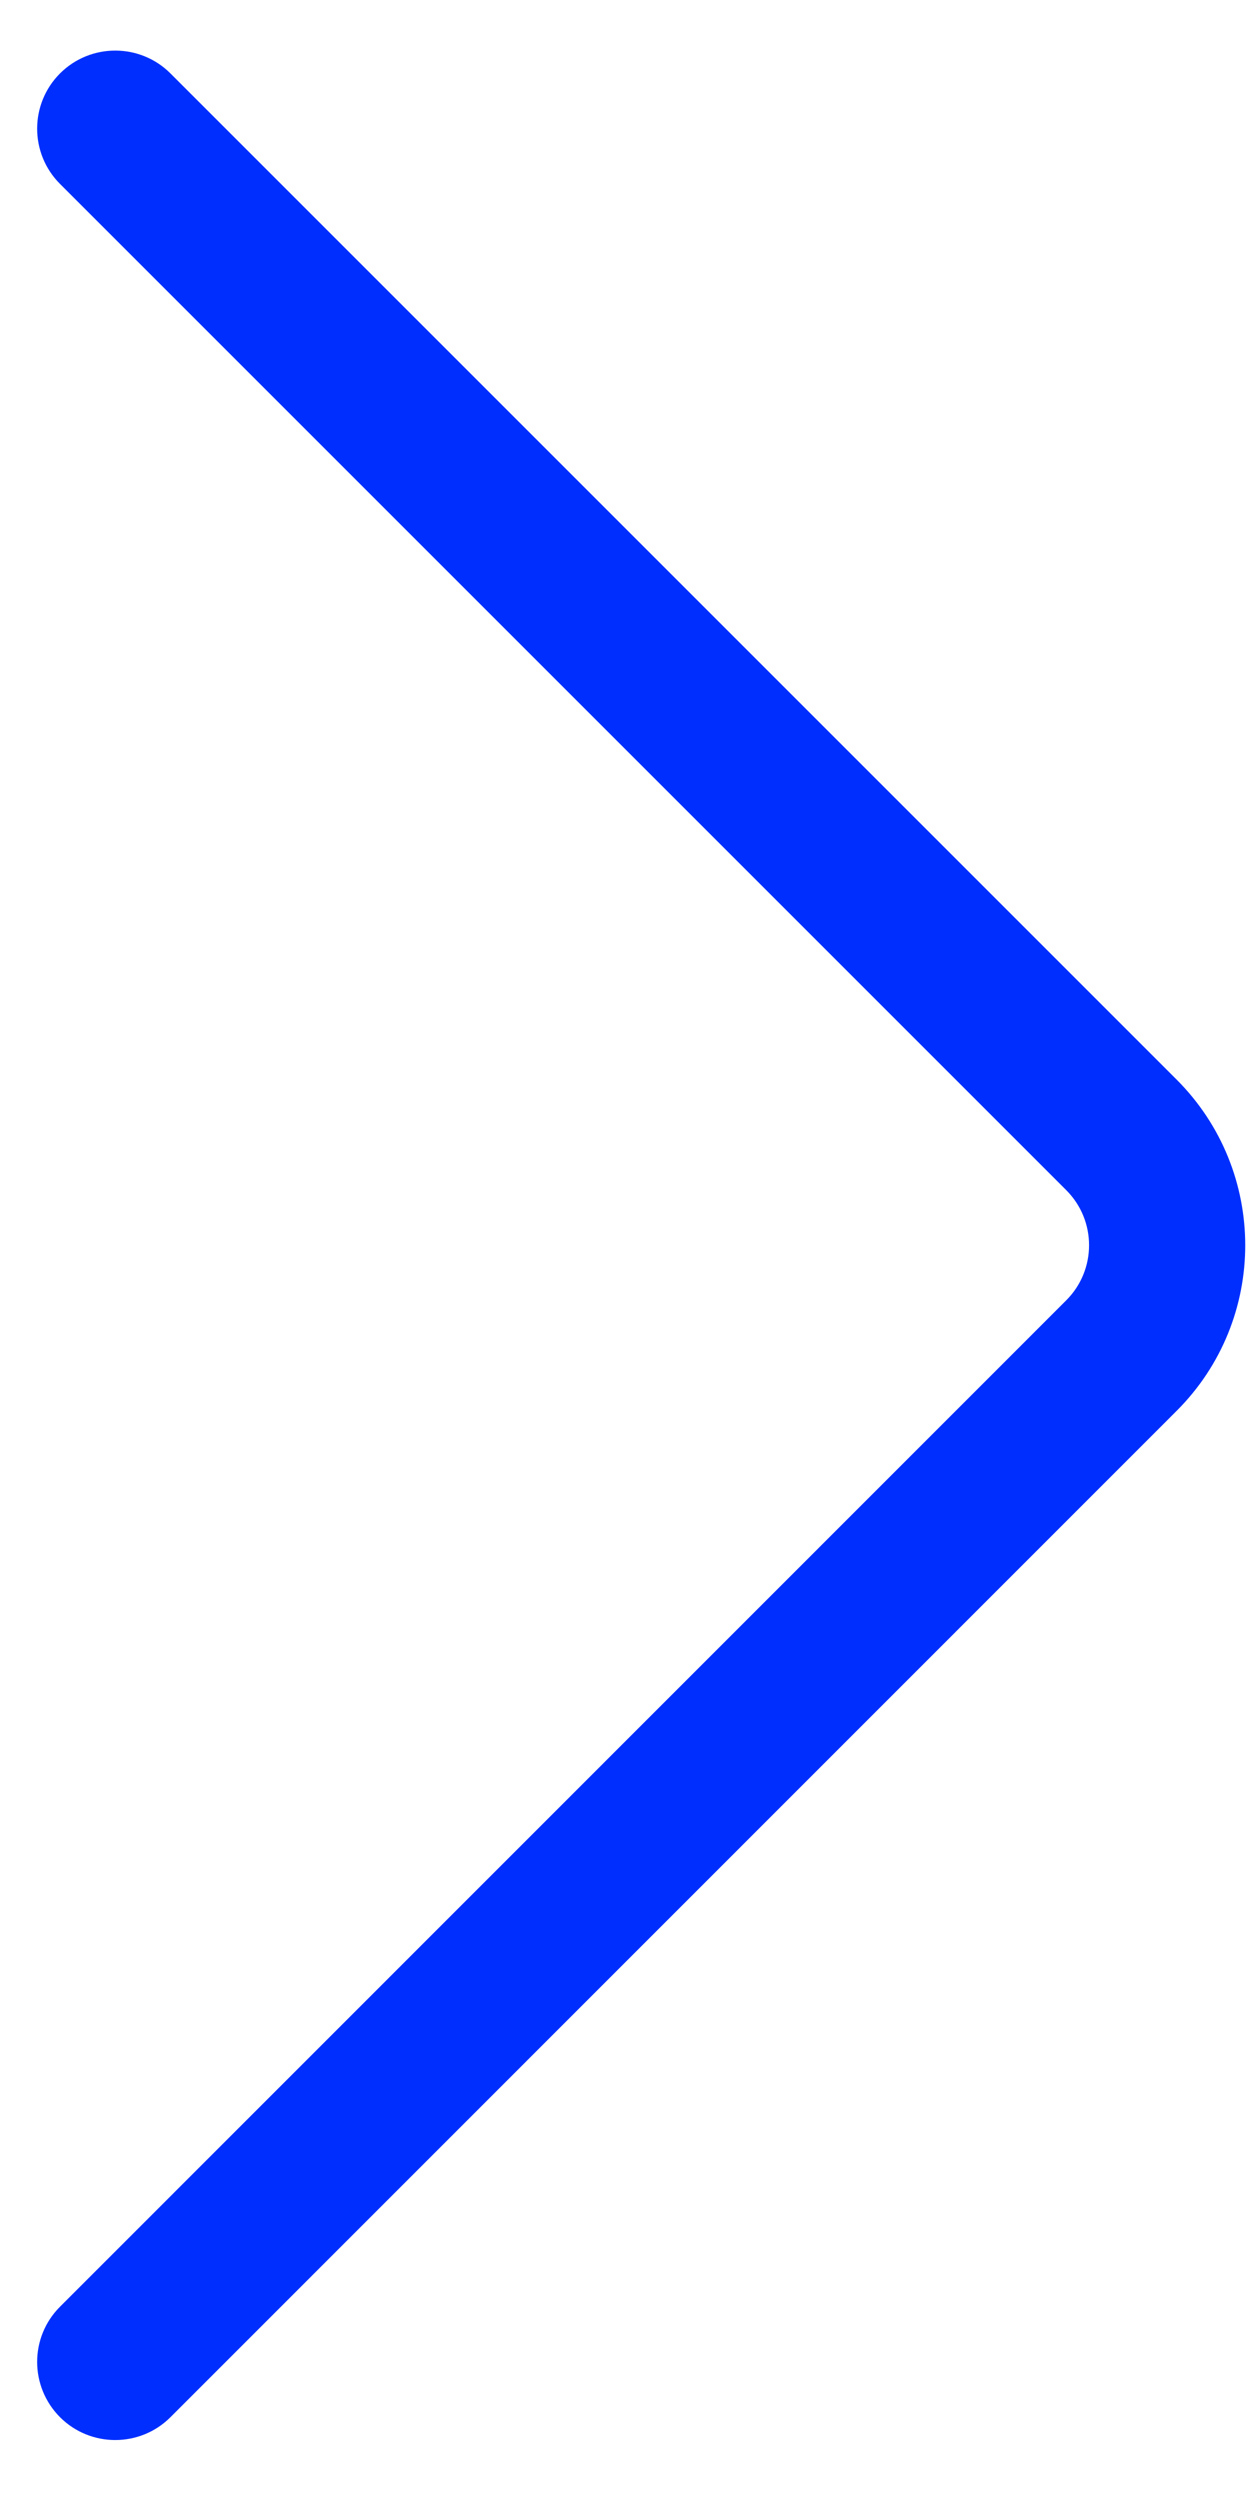 <svg width="8" height="16" viewBox="0 0 8 16" fill="none" xmlns="http://www.w3.org/2000/svg">
<path fill-rule="evenodd" clip-rule="evenodd" d="M6.823 8.323C7.019 8.128 7.019 7.811 6.823 7.616L0.384 1.177C0.189 0.982 0.189 0.665 0.384 0.47C0.579 0.275 0.896 0.275 1.091 0.47L7.53 6.909C8.116 7.495 8.116 8.445 7.53 9.03L1.091 15.47C0.896 15.665 0.579 15.665 0.384 15.47C0.189 15.274 0.189 14.958 0.384 14.763L6.823 8.323Z" fill="#002EFF"/>
</svg>
